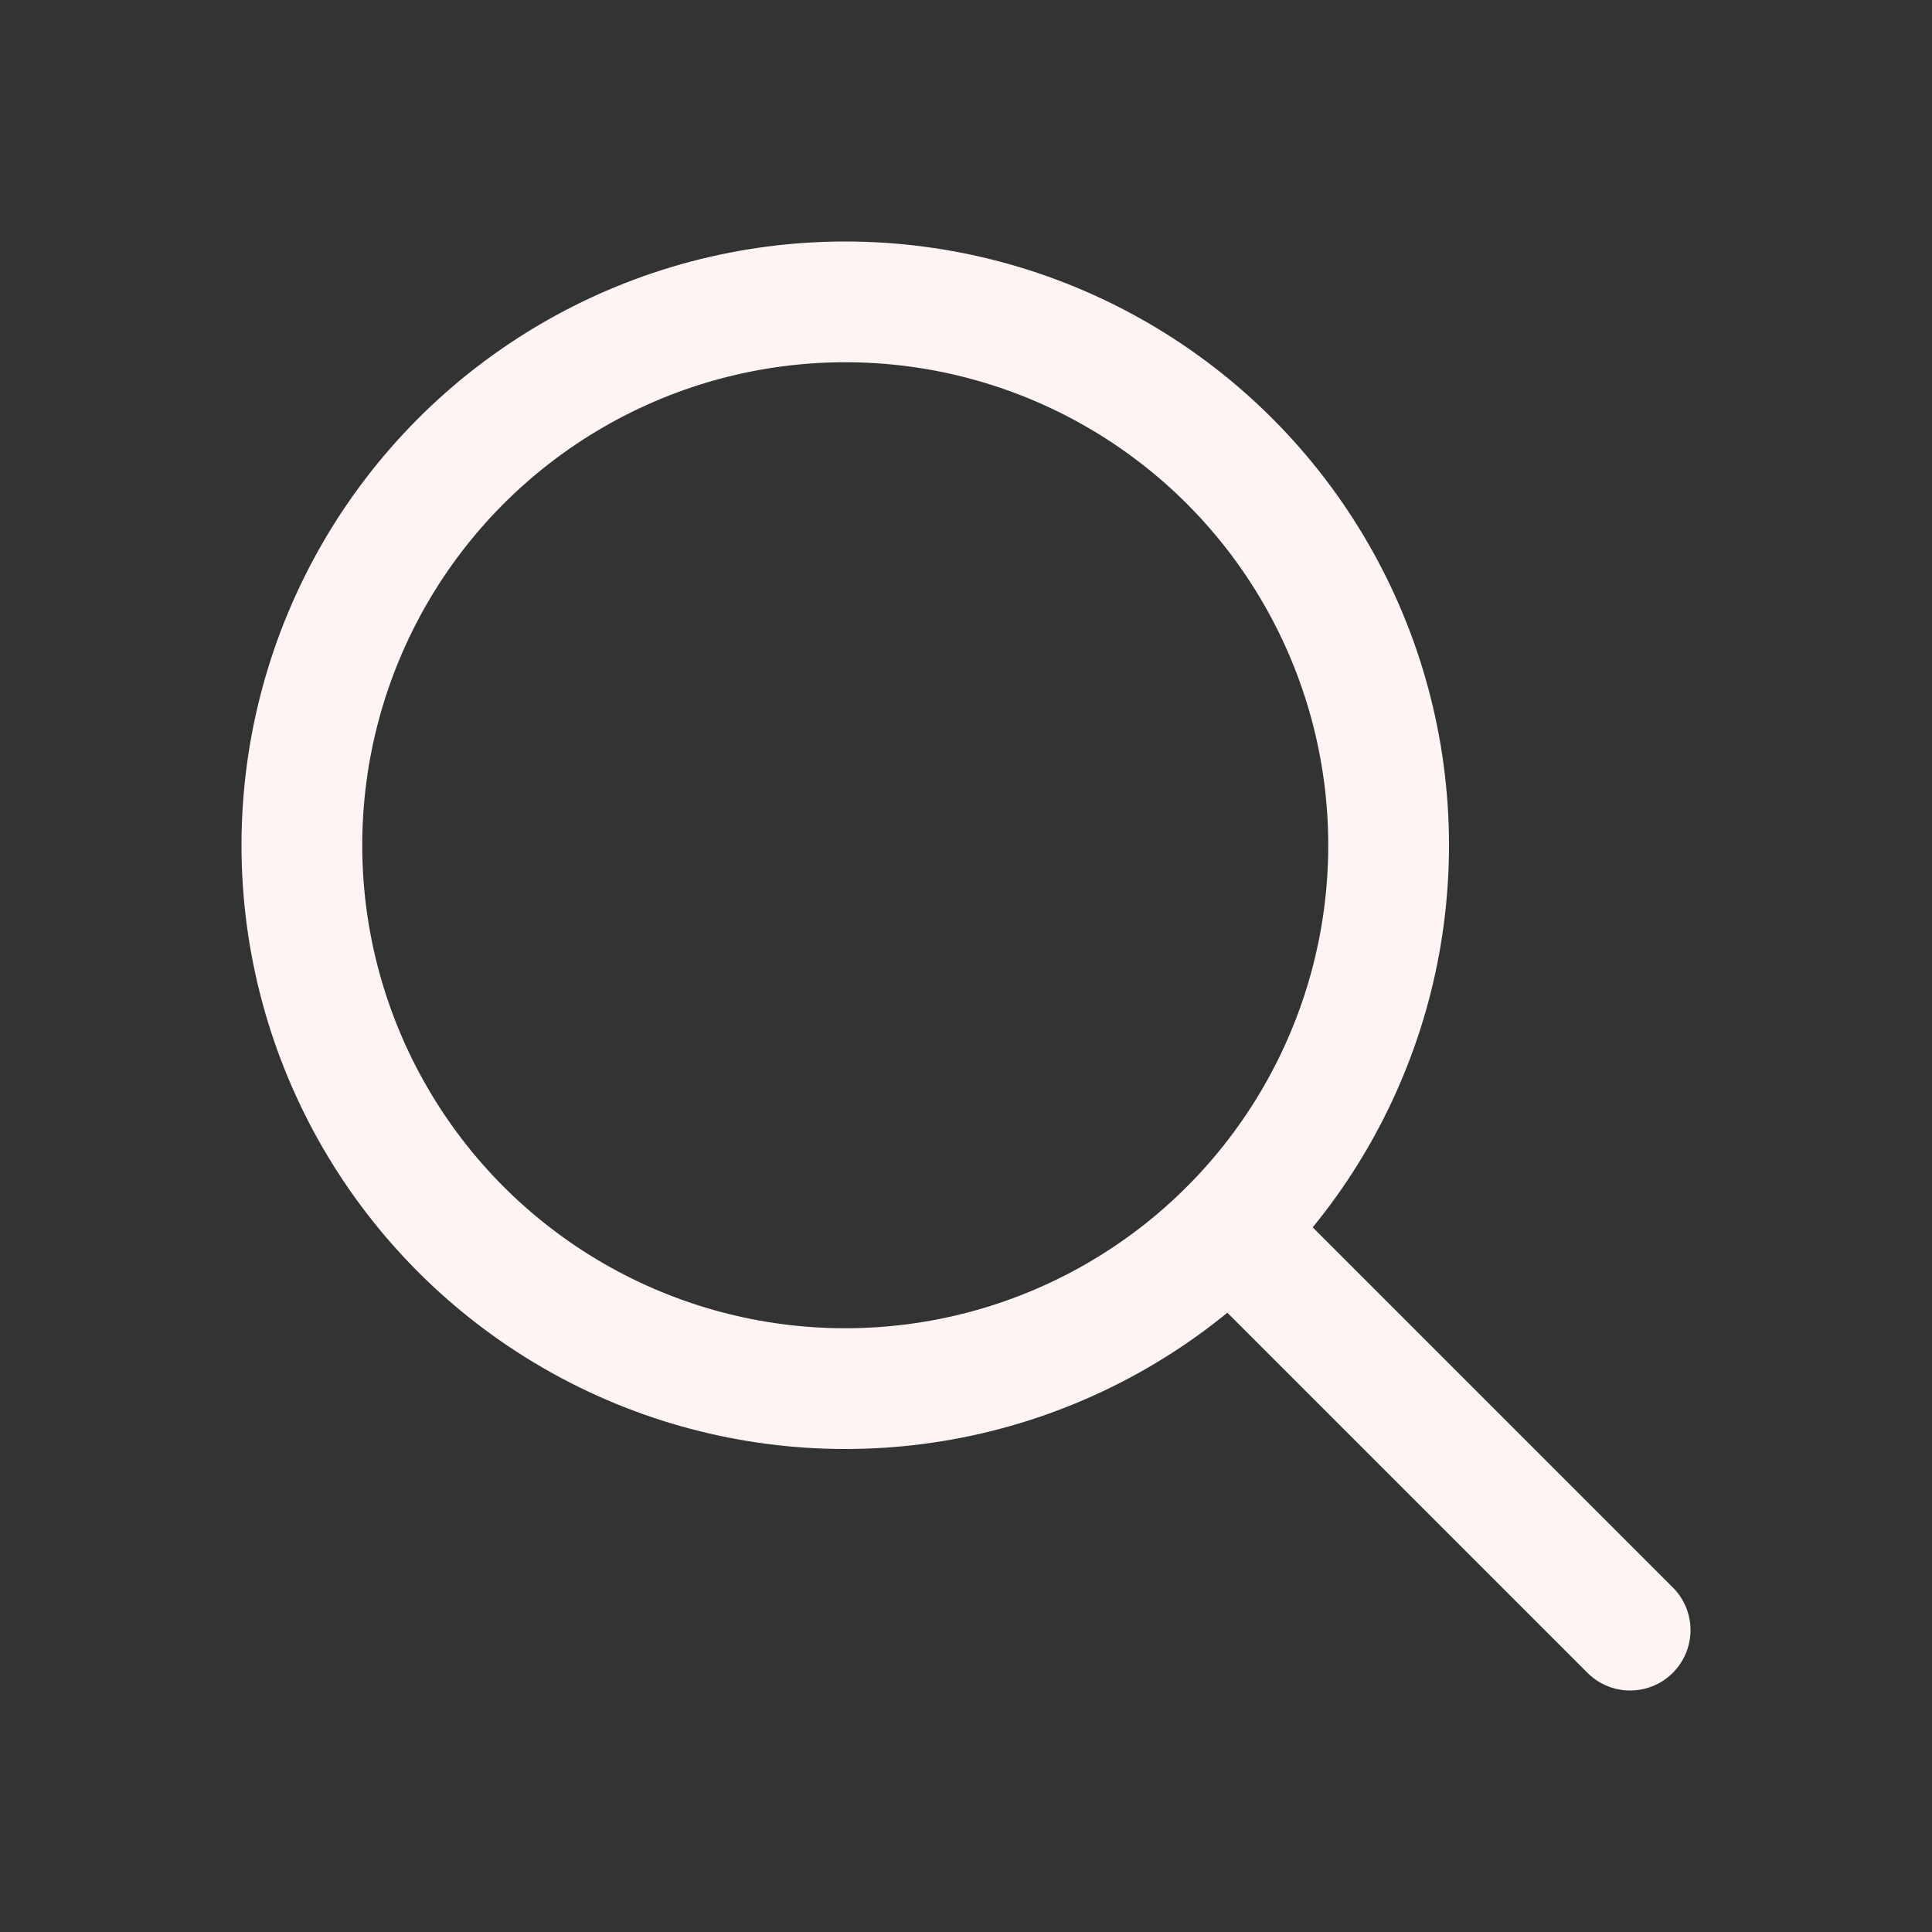 <svg enable-background="new 0 0 32 32" id="Editable-line" version="1.1" viewBox="0 0 32 32" xml:space="preserve" xmlns="http://www.w3.org/2000/svg" xmlns:xlink="http://www.w3.org/1999/xlink" height="16px" width="16px"><rect x="0" y="0" width="32" height="32" fill="#333333" stroke="none"/><circle cx="14" cy="14" fill="none" id="XMLID_42_" r="9" stroke="#FEF4F4" stroke-linecap="round" stroke-linejoin="round" stroke-miterlimit="10" stroke-width="2"/><line fill="none" id="XMLID_44_" stroke="#FEF4F4" stroke-linecap="round" stroke-linejoin="round" stroke-miterlimit="10" stroke-width="2" x1="27" x2="20.366" y1="27" y2="20.366"/></svg>